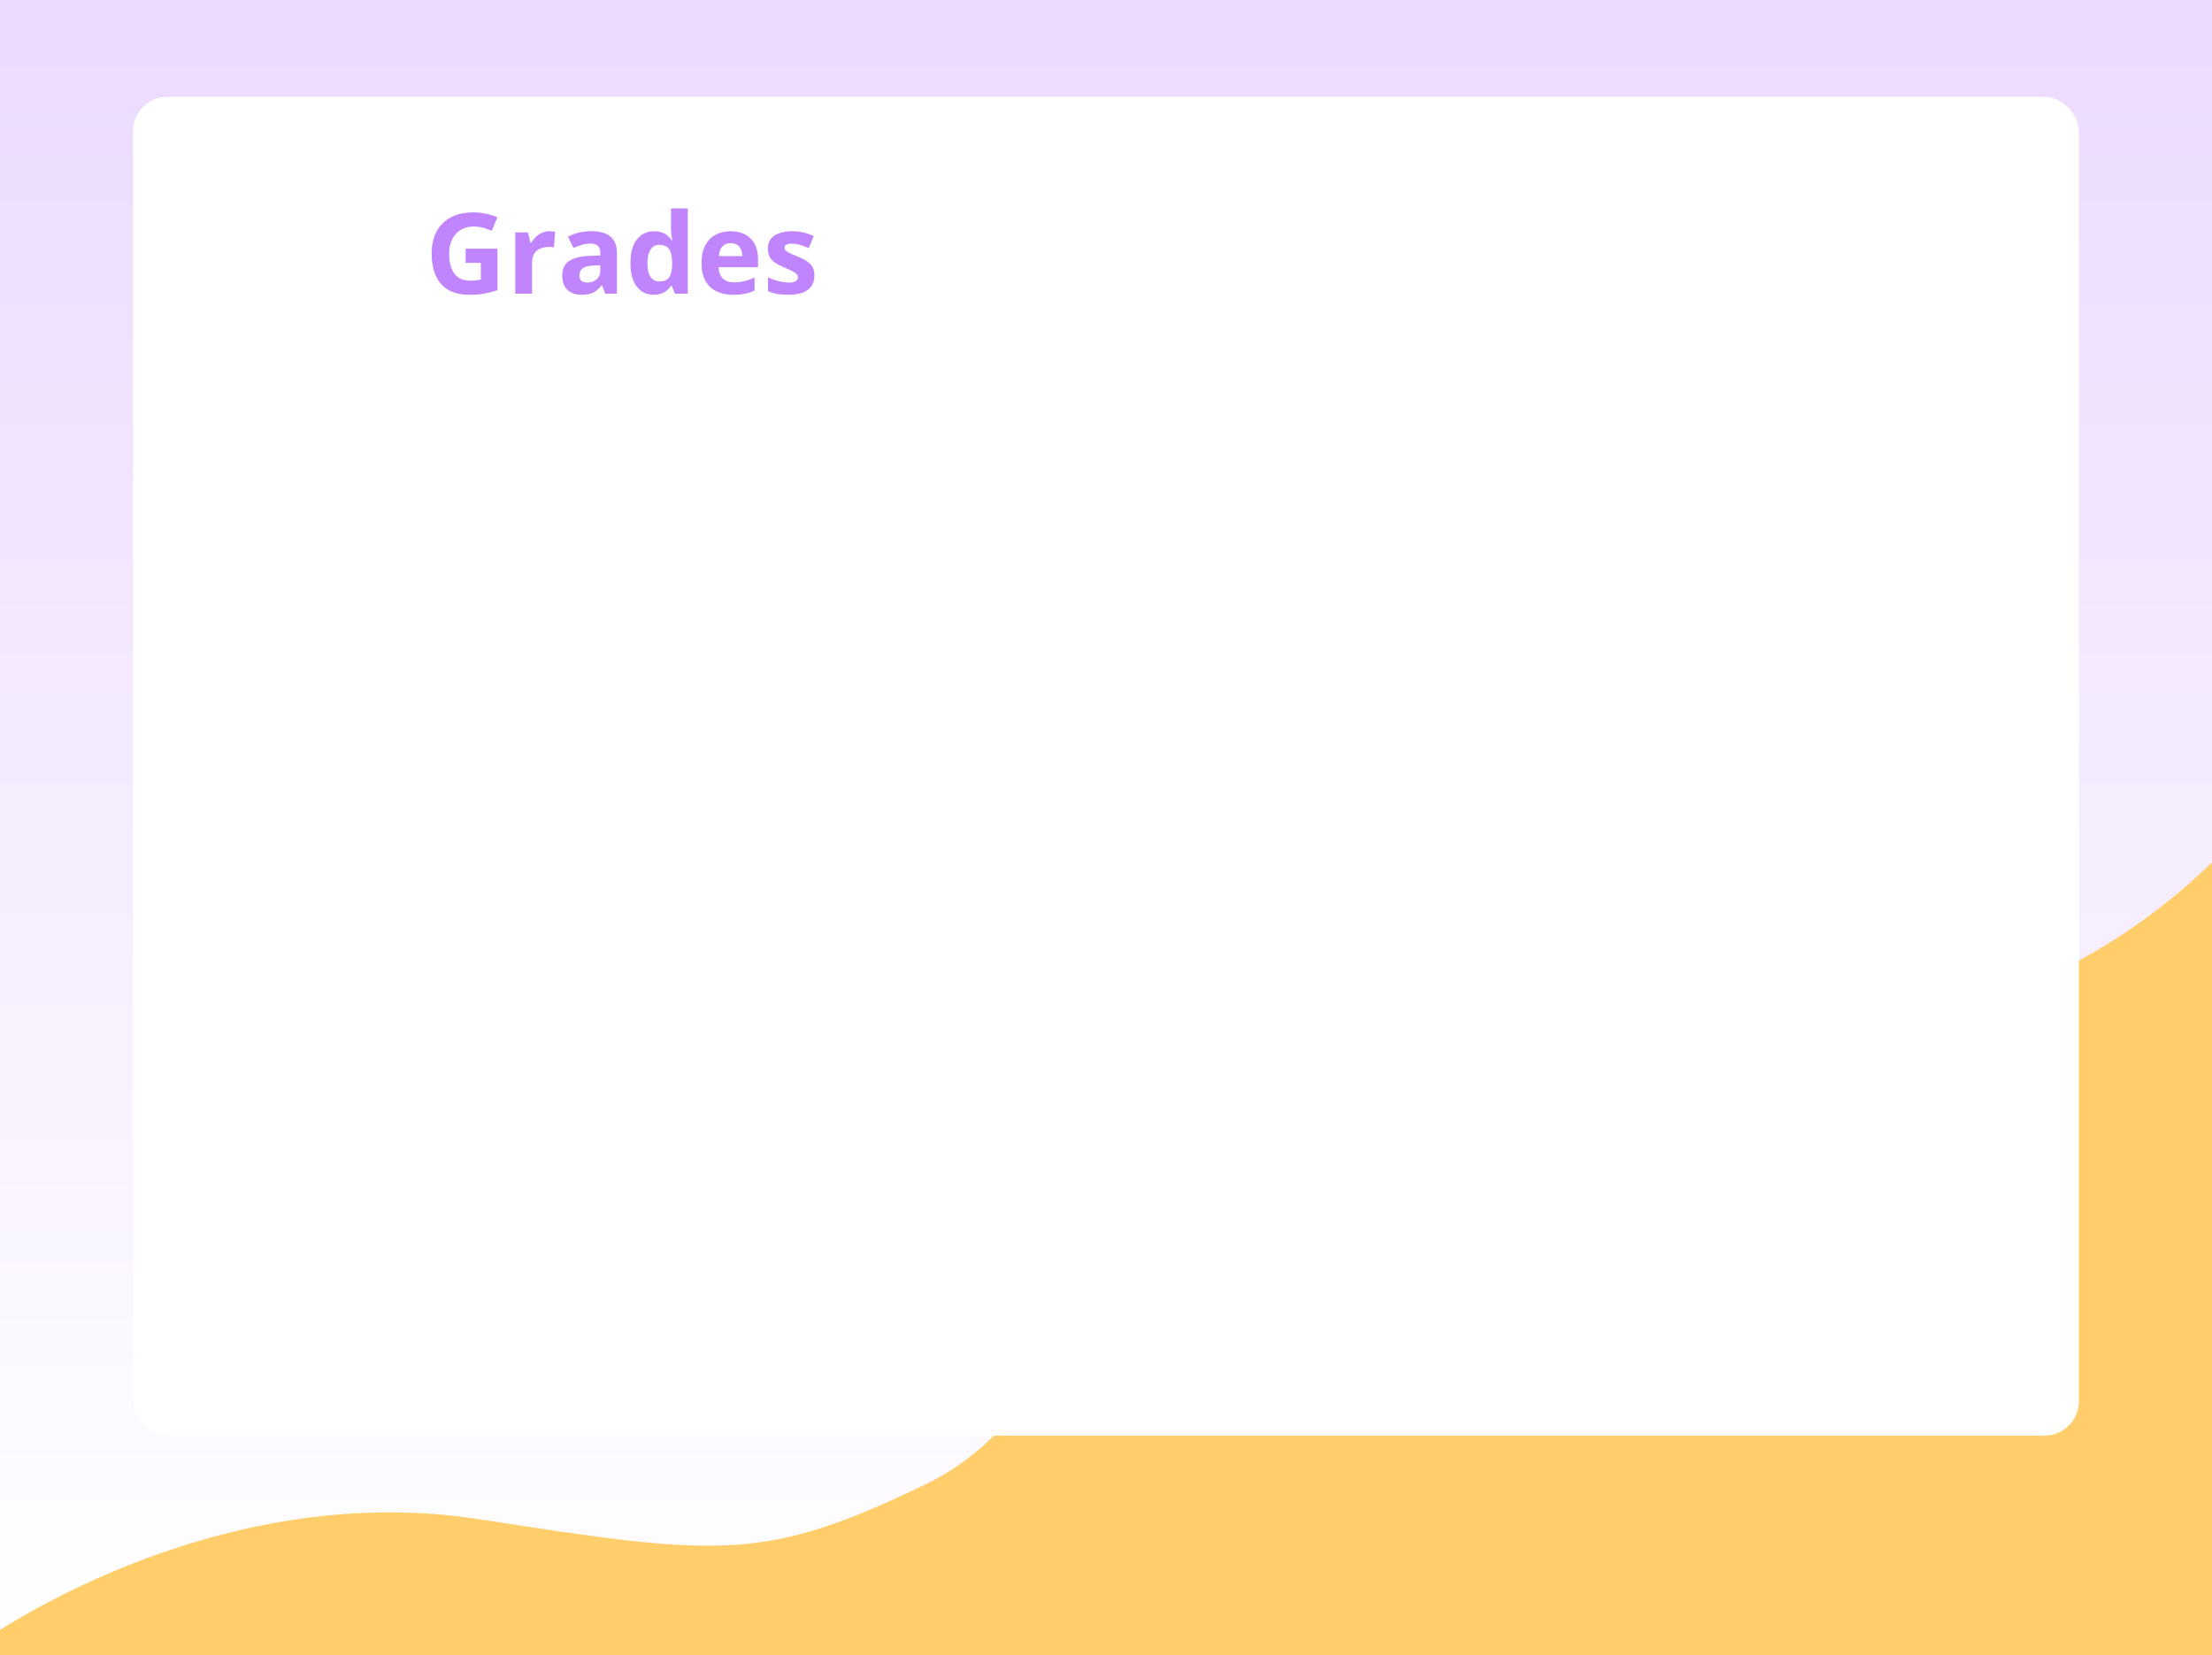 <svg width="1280" height="958" viewBox="0 0 1280 958" fill="none" xmlns="http://www.w3.org/2000/svg">
<g clip-path="url(#clip0_34_286)">
<rect width="1280" height="958" fill="url(#paint0_linear_34_286)"/>
<path d="M-37.87 970.427C8.918 931.046 137.371 857.689 276.878 879.305C416.385 900.922 441.774 904.262 534.643 859.667C603.239 826.727 604.637 764.557 686.63 729.866C768.624 695.175 883.785 732.412 993.293 635.068C1094.42 543.762 1105.89 604.737 1192.24 561.598C1261.32 527.088 1303.77 476.518 1316.36 455.546L1297.94 1062.97C1297.86 1065.72 405.945 1049.28 -40 1040.71L-37.87 970.427Z" fill="#FFCE6A"/>
<g filter="url(#filter0_d_34_286)">
<rect x="77" y="56" width="1126" height="775" rx="20" fill="white"/>
</g>
<path d="M269.455 143.943H287.863V168C285.43 168.805 282.901 169.45 280.277 169.937C277.654 170.402 274.681 170.635 271.359 170.635C266.746 170.635 262.832 169.725 259.616 167.905C256.4 166.086 253.956 163.398 252.284 159.844C250.613 156.289 249.777 151.92 249.777 146.736C249.777 141.869 250.708 137.659 252.57 134.104C254.453 130.549 257.193 127.799 260.79 125.852C264.408 123.905 268.82 122.932 274.025 122.932C276.479 122.932 278.902 123.197 281.293 123.726C283.684 124.255 285.853 124.942 287.799 125.789L284.53 133.66C283.113 132.94 281.494 132.337 279.674 131.851C277.855 131.364 275.95 131.121 273.961 131.121C271.105 131.121 268.619 131.777 266.503 133.088C264.408 134.4 262.779 136.241 261.615 138.611C260.473 140.959 259.901 143.731 259.901 146.926C259.901 149.952 260.314 152.639 261.139 154.988C261.964 157.315 263.266 159.146 265.043 160.479C266.82 161.79 269.137 162.446 271.994 162.446C273.39 162.446 274.564 162.383 275.517 162.256C276.49 162.108 277.4 161.96 278.246 161.812V152.131H269.455V143.943ZM317.982 133.85C318.469 133.85 319.03 133.882 319.665 133.945C320.32 133.988 320.849 134.051 321.251 134.136L320.521 143.213C320.204 143.107 319.749 143.033 319.157 142.991C318.585 142.927 318.088 142.896 317.665 142.896C316.417 142.896 315.2 143.054 314.015 143.372C312.851 143.689 311.804 144.207 310.873 144.927C309.942 145.625 309.201 146.556 308.651 147.72C308.122 148.862 307.858 150.269 307.858 151.941V170H298.178V134.517H305.509L306.938 140.483H307.414C308.112 139.277 308.979 138.177 310.016 137.183C311.074 136.167 312.27 135.363 313.603 134.771C314.957 134.157 316.417 133.85 317.982 133.85ZM342.23 133.787C346.991 133.787 350.641 134.823 353.18 136.897C355.719 138.971 356.989 142.123 356.989 146.355V170H350.229L348.356 165.176H348.102C347.086 166.445 346.05 167.482 344.992 168.286C343.934 169.09 342.717 169.683 341.342 170.063C339.966 170.444 338.295 170.635 336.327 170.635C334.232 170.635 332.349 170.233 330.678 169.429C329.027 168.625 327.726 167.397 326.774 165.747C325.822 164.076 325.346 161.96 325.346 159.399C325.346 155.633 326.668 152.861 329.313 151.084C331.958 149.285 335.925 148.291 341.215 148.101L347.372 147.91V146.355C347.372 144.493 346.885 143.128 345.912 142.261C344.939 141.393 343.585 140.959 341.85 140.959C340.136 140.959 338.454 141.203 336.803 141.689C335.153 142.176 333.502 142.79 331.852 143.53L328.646 136.992C330.53 135.998 332.635 135.215 334.962 134.644C337.311 134.072 339.734 133.787 342.23 133.787ZM347.372 153.56L343.627 153.687C340.495 153.771 338.316 154.332 337.089 155.369C335.883 156.405 335.28 157.77 335.28 159.463C335.28 160.944 335.714 162.002 336.581 162.637C337.449 163.25 338.581 163.557 339.977 163.557C342.051 163.557 343.796 162.944 345.214 161.716C346.653 160.489 347.372 158.743 347.372 156.479V153.56ZM378.222 170.635C374.265 170.635 371.038 169.09 368.542 166.001C366.066 162.891 364.828 158.331 364.828 152.322C364.828 146.249 366.087 141.658 368.605 138.547C371.123 135.416 374.413 133.85 378.476 133.85C380.168 133.85 381.66 134.083 382.951 134.548C384.241 135.014 385.352 135.638 386.283 136.421C387.235 137.204 388.039 138.082 388.695 139.055H389.013C388.886 138.378 388.727 137.384 388.537 136.072C388.367 134.739 388.283 133.374 388.283 131.978V120.615H397.995V170H390.568L388.695 165.398H388.283C387.669 166.371 386.897 167.26 385.966 168.064C385.056 168.847 383.966 169.471 382.697 169.937C381.427 170.402 379.936 170.635 378.222 170.635ZM381.618 162.922C384.263 162.922 386.125 162.139 387.204 160.574C388.304 158.987 388.886 156.606 388.949 153.433V152.385C388.949 148.936 388.42 146.302 387.362 144.482C386.304 142.642 384.337 141.721 381.459 141.721C379.322 141.721 377.65 142.642 376.444 144.482C375.238 146.323 374.635 148.979 374.635 152.449C374.635 155.919 375.238 158.532 376.444 160.288C377.672 162.044 379.396 162.922 381.618 162.922ZM422.75 133.85C426.03 133.85 428.855 134.485 431.225 135.754C433.594 137.003 435.425 138.822 436.715 141.213C438.006 143.604 438.651 146.524 438.651 149.973V154.67H415.768C415.874 157.4 416.688 159.548 418.212 161.113C419.757 162.658 421.894 163.43 424.623 163.43C426.887 163.43 428.961 163.197 430.844 162.732C432.727 162.266 434.663 161.568 436.652 160.637V168.127C434.896 168.995 433.055 169.63 431.129 170.032C429.225 170.434 426.908 170.635 424.179 170.635C420.624 170.635 417.471 169.979 414.721 168.667C411.991 167.355 409.844 165.356 408.278 162.668C406.733 159.981 405.961 156.596 405.961 152.512C405.961 148.365 406.659 144.916 408.056 142.166C409.473 139.394 411.441 137.32 413.959 135.945C416.477 134.548 419.407 133.85 422.75 133.85ZM422.814 140.737C420.931 140.737 419.365 141.34 418.117 142.546C416.889 143.752 416.181 145.646 415.99 148.228H429.574C429.553 146.789 429.289 145.509 428.781 144.387C428.294 143.266 427.554 142.377 426.559 141.721C425.586 141.065 424.337 140.737 422.814 140.737ZM471.278 159.463C471.278 161.875 470.707 163.917 469.564 165.588C468.443 167.239 466.761 168.498 464.518 169.365C462.275 170.212 459.482 170.635 456.139 170.635C453.664 170.635 451.537 170.476 449.76 170.159C448.004 169.841 446.226 169.312 444.428 168.572V160.574C446.353 161.441 448.416 162.161 450.617 162.732C452.838 163.282 454.785 163.557 456.457 163.557C458.34 163.557 459.683 163.282 460.487 162.732C461.312 162.161 461.725 161.42 461.725 160.51C461.725 159.918 461.556 159.389 461.217 158.923C460.9 158.437 460.202 157.897 459.123 157.305C458.043 156.691 456.351 155.898 454.044 154.924C451.823 153.993 449.993 153.052 448.554 152.1C447.136 151.147 446.078 150.026 445.38 148.735C444.703 147.424 444.364 145.763 444.364 143.752C444.364 140.473 445.634 138.008 448.173 136.357C450.733 134.686 454.15 133.85 458.424 133.85C460.625 133.85 462.72 134.072 464.708 134.517C466.719 134.961 468.782 135.67 470.897 136.643L467.978 143.625C466.221 142.864 464.56 142.24 462.995 141.753C461.45 141.266 459.874 141.023 458.266 141.023C456.848 141.023 455.779 141.213 455.06 141.594C454.341 141.975 453.981 142.557 453.981 143.34C453.981 143.911 454.161 144.419 454.521 144.863C454.901 145.308 455.621 145.805 456.679 146.355C457.758 146.884 459.334 147.572 461.408 148.418C463.418 149.243 465.163 150.111 466.645 151.021C468.126 151.909 469.268 153.02 470.072 154.353C470.876 155.665 471.278 157.368 471.278 159.463Z" fill="#C084FC"/>
</g>
<defs>
<filter id="filter0_d_34_286" x="62" y="41" width="1156" height="805" filterUnits="userSpaceOnUse" color-interpolation-filters="sRGB">
<feFlood flood-opacity="0" result="BackgroundImageFix"/>
<feColorMatrix in="SourceAlpha" type="matrix" values="0 0 0 0 0 0 0 0 0 0 0 0 0 0 0 0 0 0 127 0" result="hardAlpha"/>
<feOffset/>
<feGaussianBlur stdDeviation="7.5"/>
<feComposite in2="hardAlpha" operator="out"/>
<feColorMatrix type="matrix" values="0 0 0 0 0 0 0 0 0 0 0 0 0 0 0 0 0 0 0.25 0"/>
<feBlend mode="normal" in2="BackgroundImageFix" result="effect1_dropShadow_34_286"/>
<feBlend mode="normal" in="SourceGraphic" in2="effect1_dropShadow_34_286" result="shape"/>
</filter>
<linearGradient id="paint0_linear_34_286" x1="640" y1="0" x2="640" y2="958" gradientUnits="userSpaceOnUse">
<stop stop-color="#ECDAFE"/>
<stop offset="1" stop-color="white"/>
</linearGradient>
<clipPath id="clip0_34_286">
<rect width="1280" height="958" fill="white"/>
</clipPath>
</defs>
</svg>
